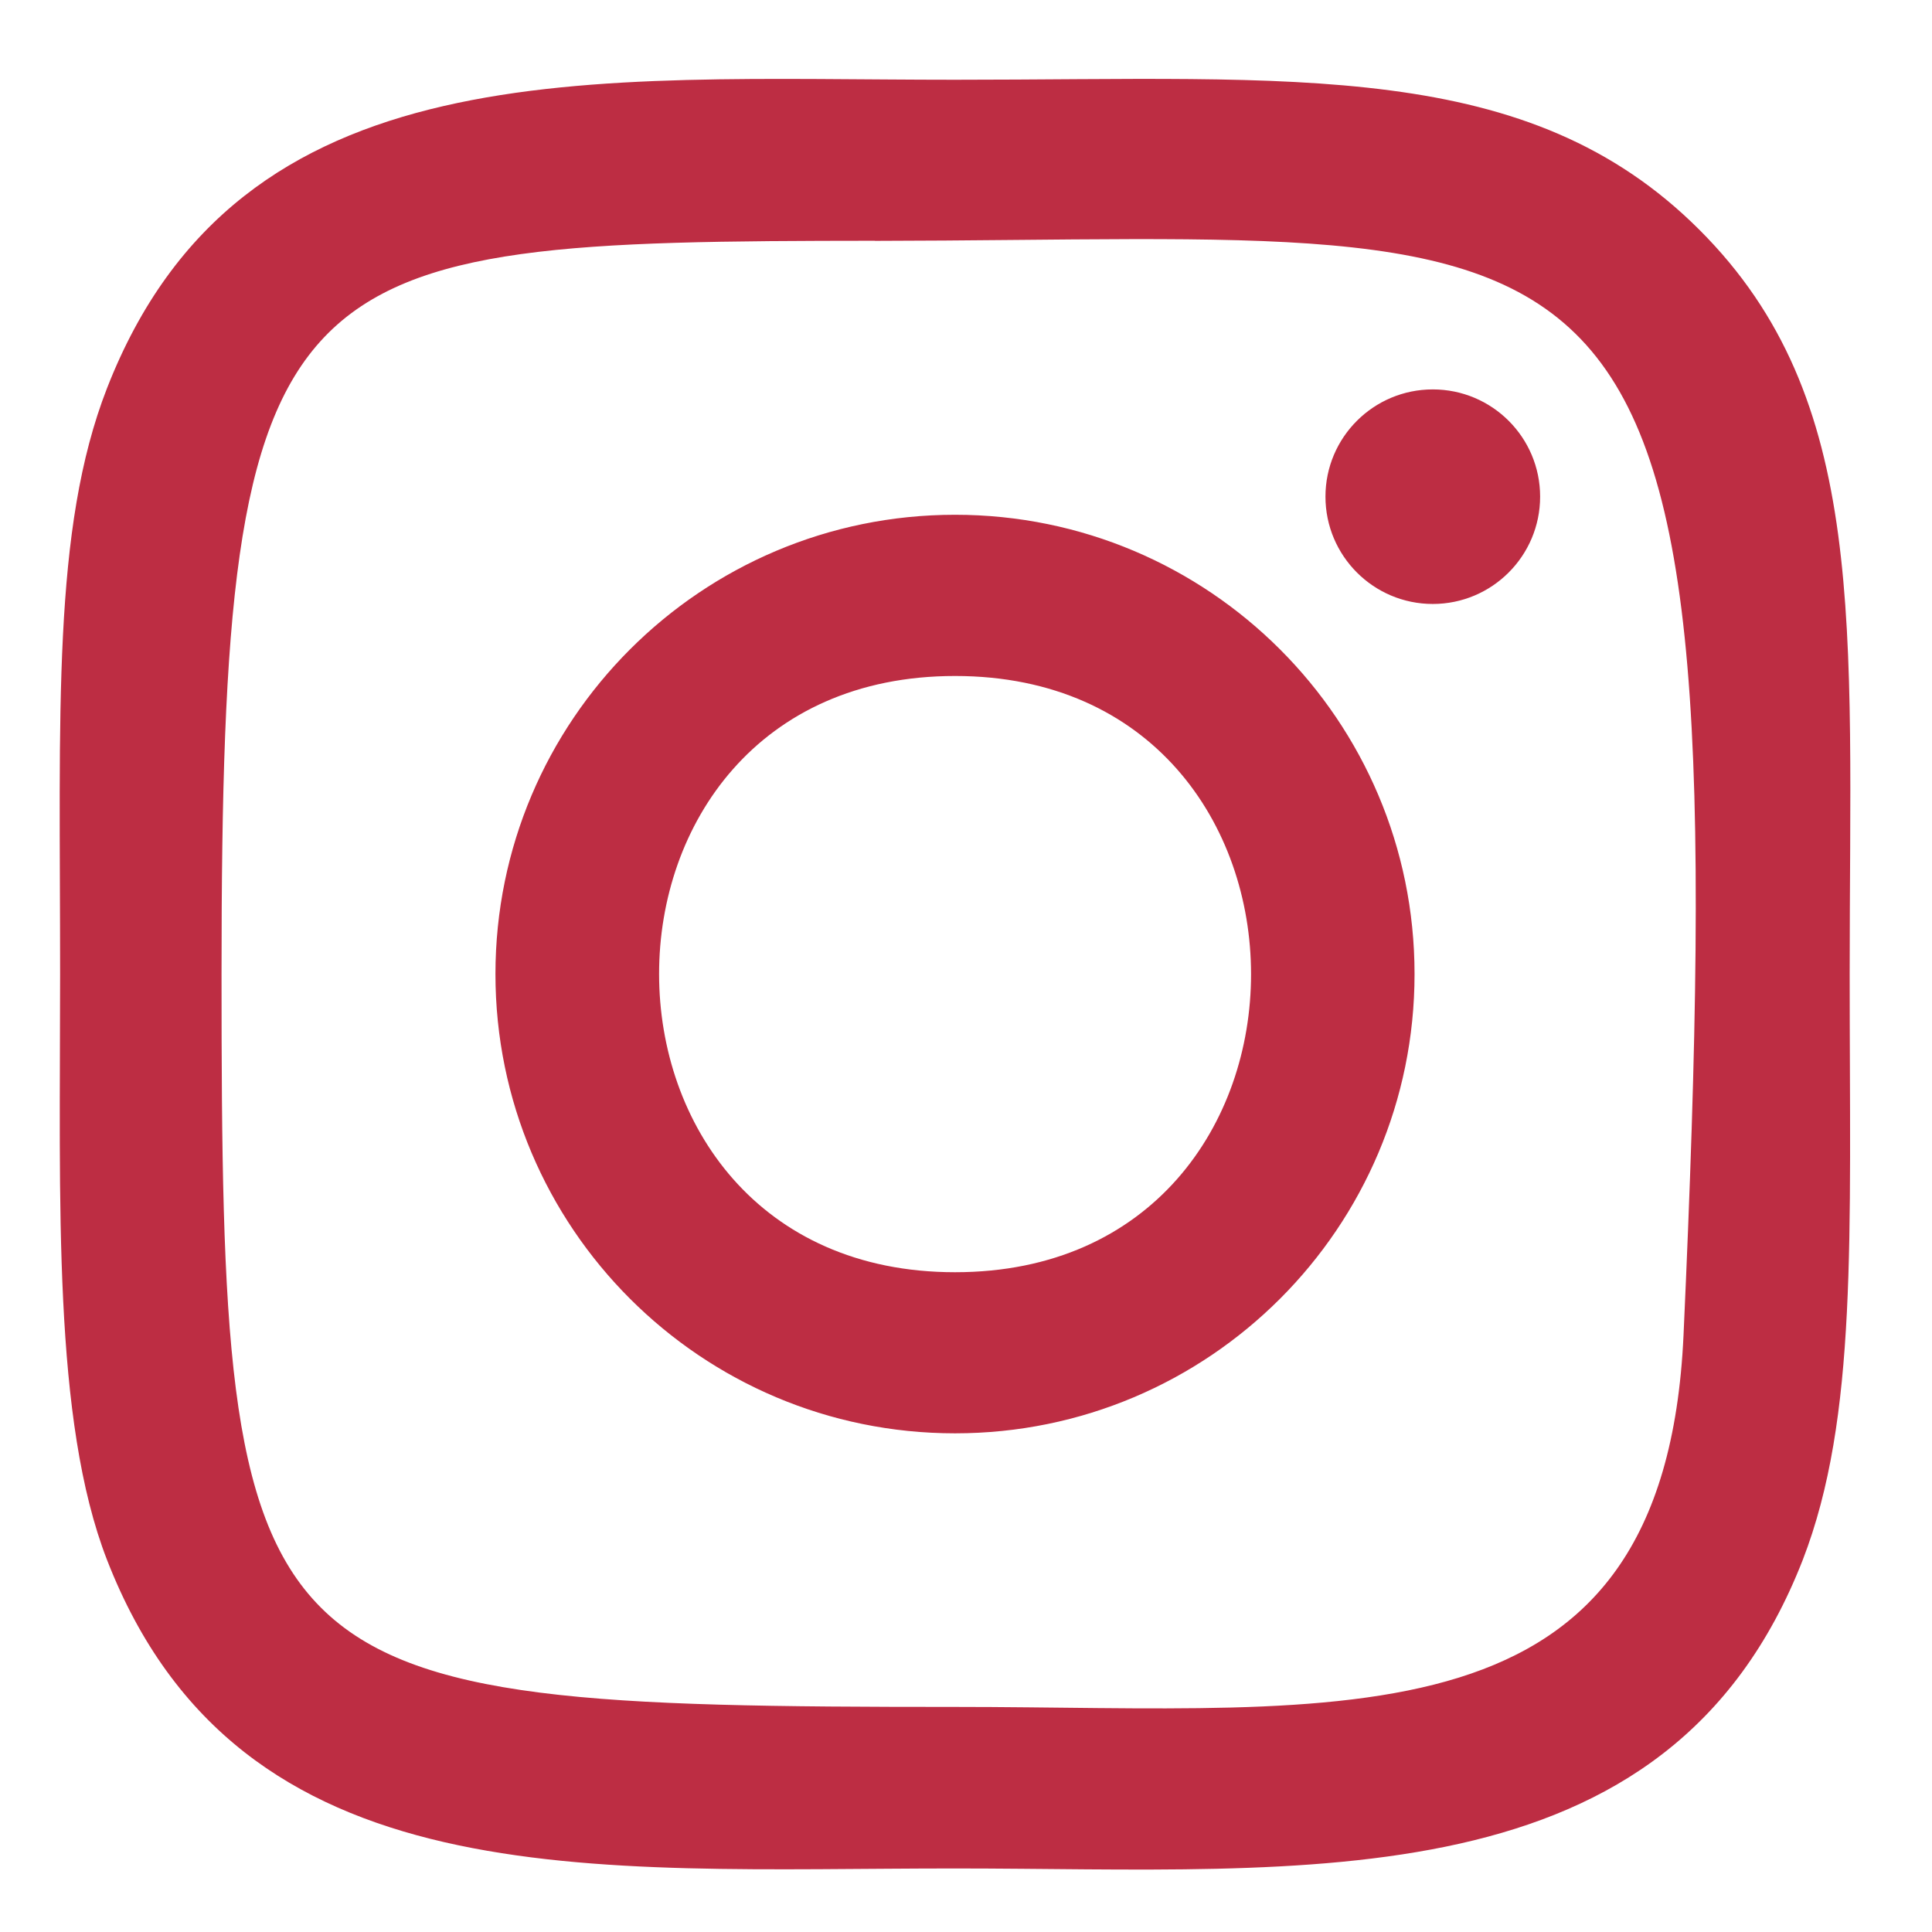 <svg width="18" height="18" viewBox="0 0 18 18" fill="none" xmlns="http://www.w3.org/2000/svg">
<path d="M8.898 0.743C5.481 0.743 2.237 0.439 0.997 3.617C0.485 4.93 0.56 6.634 0.56 9.075C0.56 11.217 0.491 13.23 0.997 14.533C2.234 17.713 5.505 17.408 8.896 17.408C12.168 17.408 15.542 17.748 16.796 14.533C17.309 13.207 17.233 11.528 17.233 9.075C17.233 5.82 17.413 3.719 15.833 2.141C14.234 0.543 12.07 0.743 8.894 0.743H8.898ZM8.151 2.244C15.278 2.233 16.185 1.441 15.685 12.44C15.507 16.329 12.543 15.903 8.899 15.903C2.255 15.903 2.064 15.713 2.064 9.072C2.064 2.353 2.591 2.248 8.151 2.243V2.244ZM13.349 3.628C12.797 3.628 12.349 4.075 12.349 4.627C12.349 5.179 12.797 5.627 13.349 5.627C13.901 5.627 14.349 5.179 14.349 4.627C14.349 4.075 13.901 3.628 13.349 3.628ZM8.898 4.796C6.533 4.796 4.616 6.713 4.616 9.075C4.616 11.438 6.533 13.354 8.898 13.354C11.263 13.354 13.179 11.438 13.179 9.075C13.179 6.713 11.263 4.796 8.898 4.796ZM8.898 6.298C12.573 6.298 12.577 11.853 8.898 11.853C5.224 11.853 5.219 6.298 8.898 6.298Z" fill="#BD2D43"/>
</svg>
